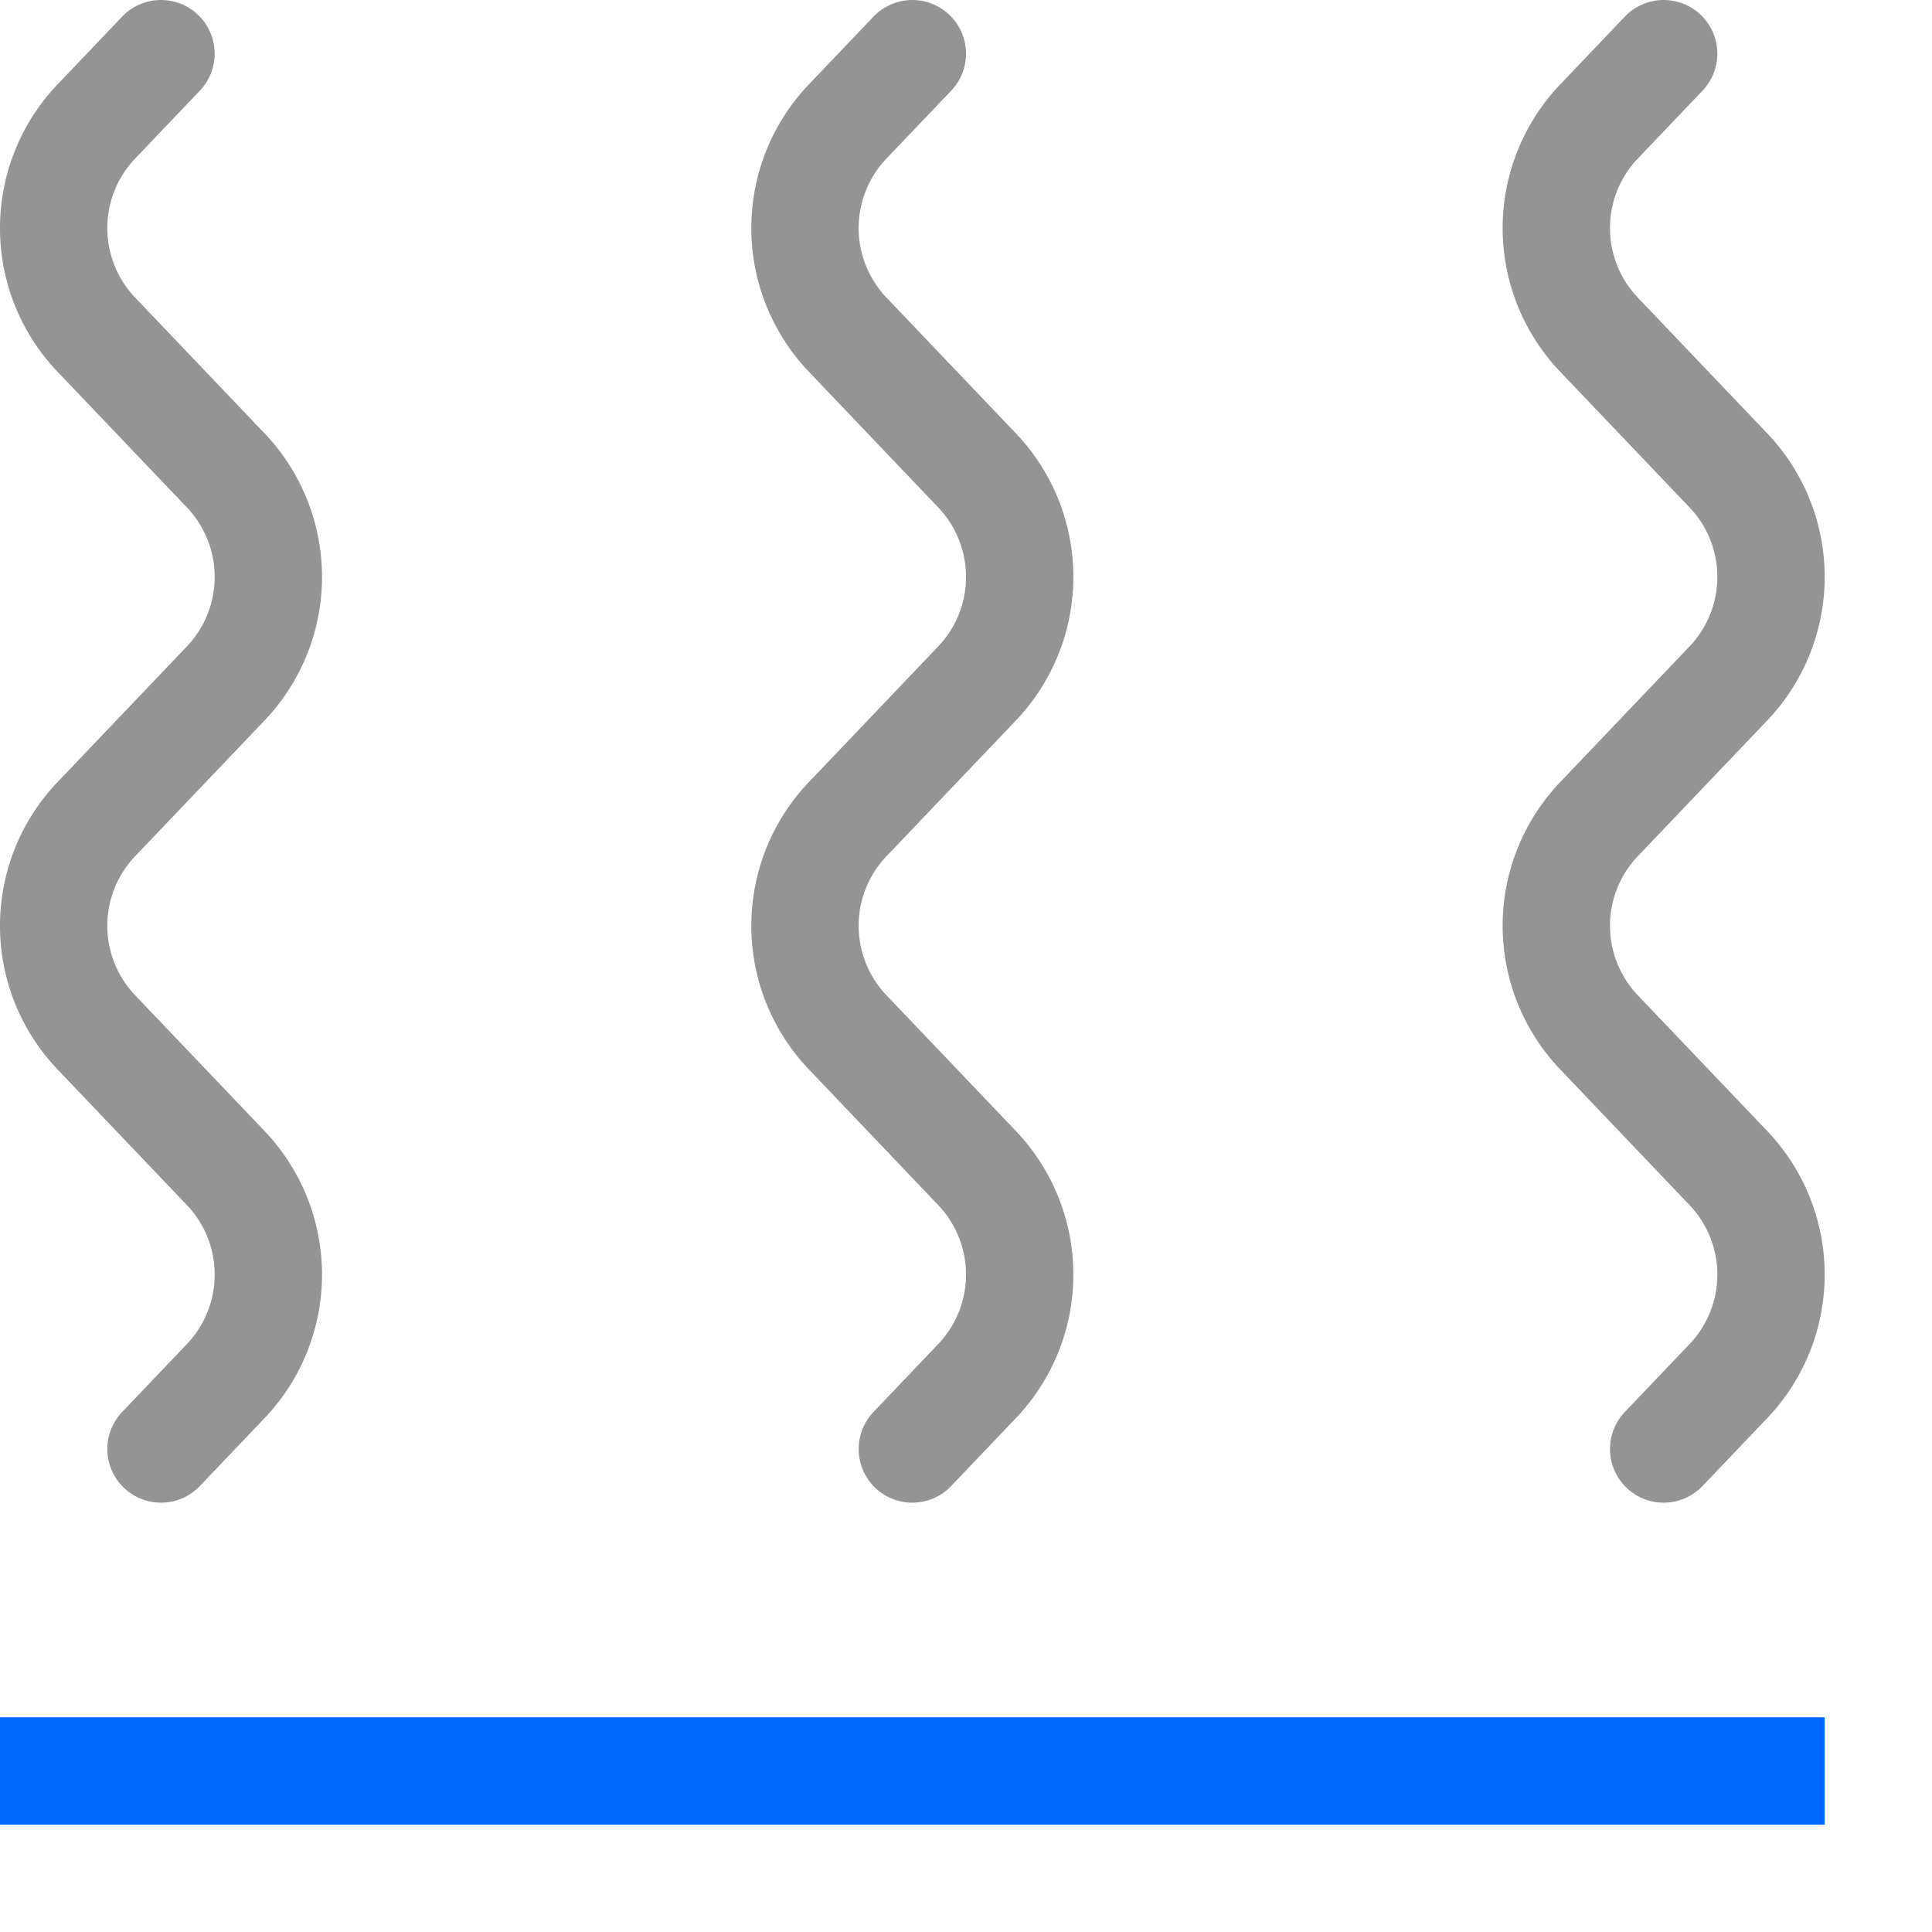<svg xmlns="http://www.w3.org/2000/svg" width="18" height="18" viewBox="0 0 18 18"><line x1="0.5" y1="16.5" x2="16.5" y2="16.5" style="fill:none;stroke:#0066FF;stroke-linecap:square;stroke-linejoin:round"/><path d="M1.5,13.5l.613-.643a1.439,1.439,0,0,0,0-1.964L.887,9.607a1.439,1.439,0,0,1,0-1.964L2.113,6.357a1.439,1.439,0,0,0,0-1.964L.887,3.107a1.439,1.439,0,0,1,0-1.964L1.5.5" style="fill:none;stroke:#949494;stroke-linecap:round;stroke-linejoin:round"/><path d="M8.5,13.5l.613-.643a1.439,1.439,0,0,0,0-1.964L7.887,9.607a1.439,1.439,0,0,1,0-1.964L9.113,6.357a1.439,1.439,0,0,0,0-1.964L7.887,3.107a1.439,1.439,0,0,1,0-1.964L8.5.5" style="fill:none;stroke:#949494;stroke-linecap:round;stroke-linejoin:round"/><path d="M15.5,13.5l.613-.643a1.439,1.439,0,0,0,0-1.964L14.887,9.607a1.439,1.439,0,0,1,0-1.964l1.226-1.286a1.439,1.439,0,0,0,0-1.964L14.887,3.107a1.439,1.439,0,0,1,0-1.964L15.5.5" style="fill:none;stroke:#949494;stroke-linecap:round;stroke-linejoin:round"/></svg>